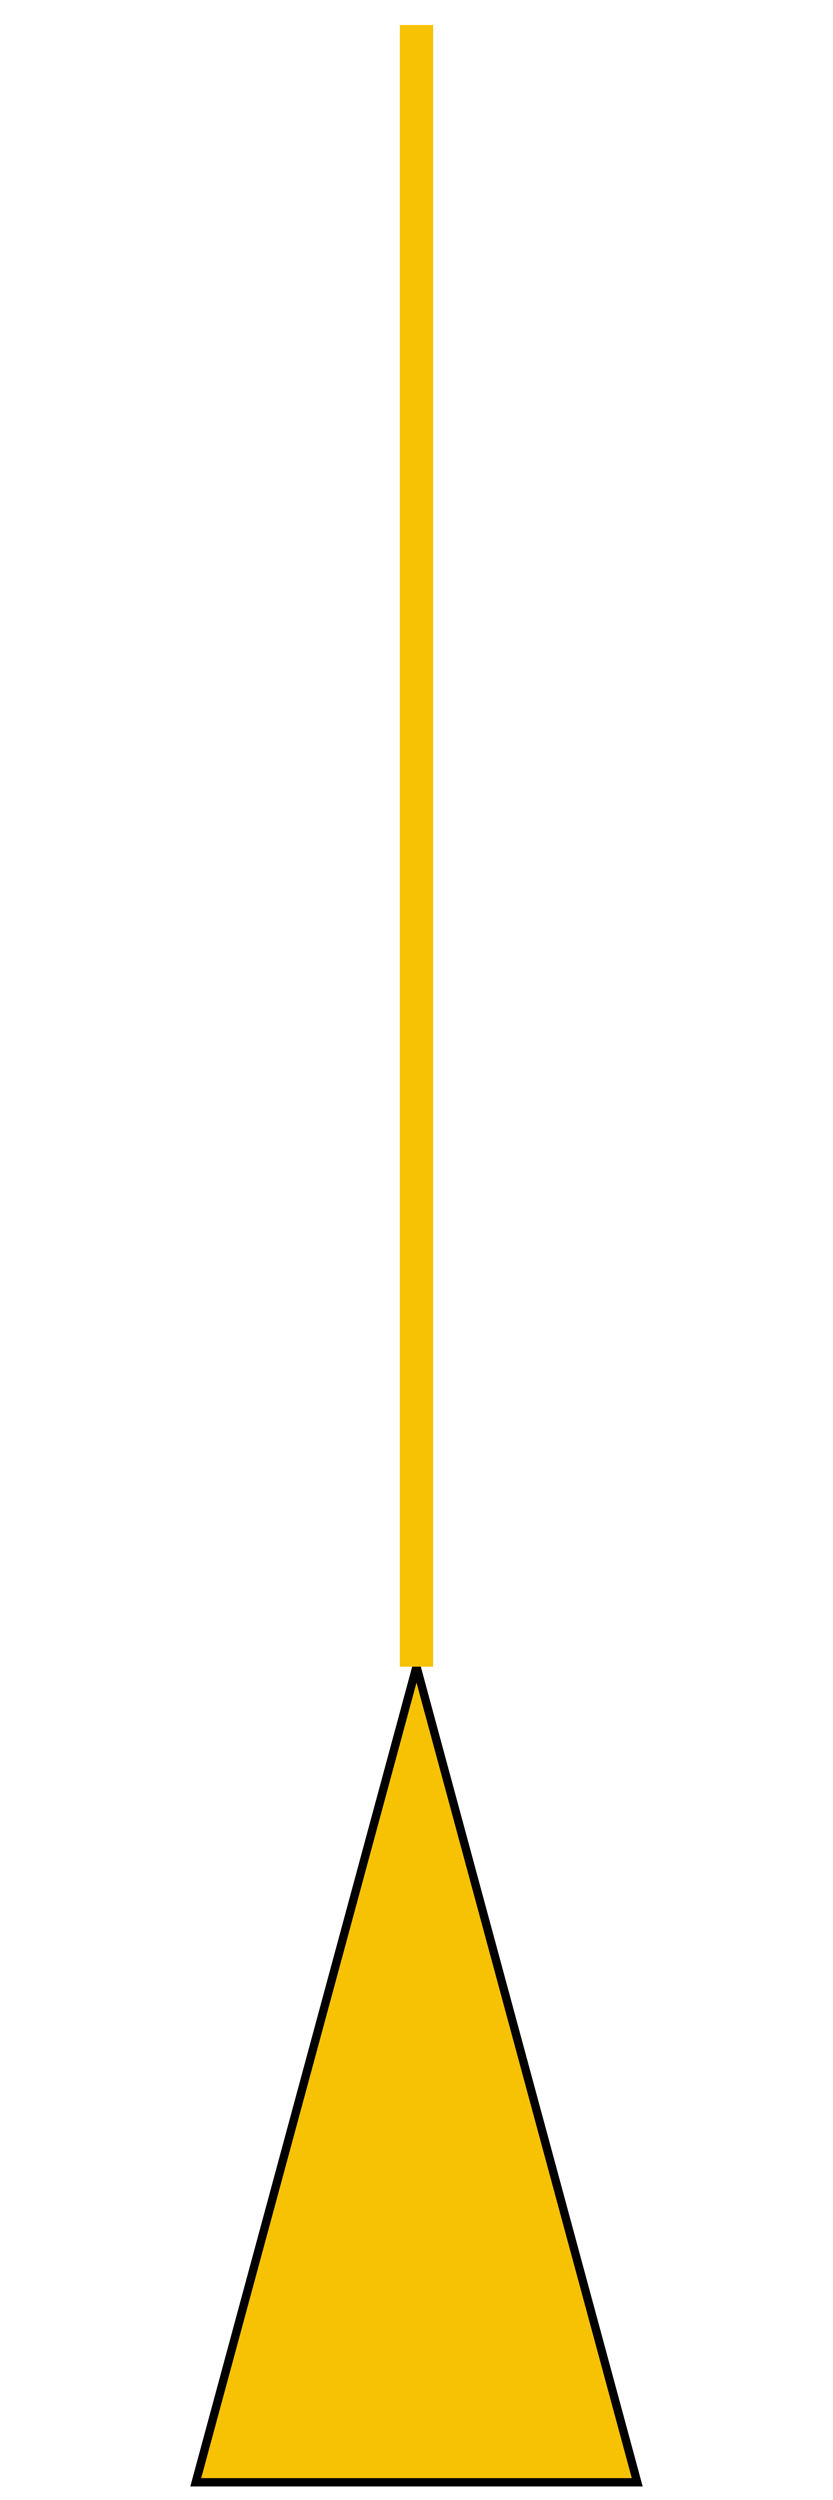 <svg width="100" height="300" xmlns="http://www.w3.org/2000/svg">
 <!-- Created with SVG-edit - http://svg-edit.googlecode.com/ -->
 <g>
  <title>Layer 1</title>
  <path stroke="#000000" id="svg_1" d="m23.5,297.875l26.5,-97.875l26.5,97.875l-53,0z" stroke-linecap="null" stroke-linejoin="null" stroke-dasharray="null" fill="#f7c204"/>
  <line id="svg_2" y2="3" x2="50" y1="200" x1="50" stroke-linecap="null" stroke-linejoin="null" stroke-dasharray="null" stroke-width="4" stroke="#f7c204" fill="none"/>
 </g>
</svg>

